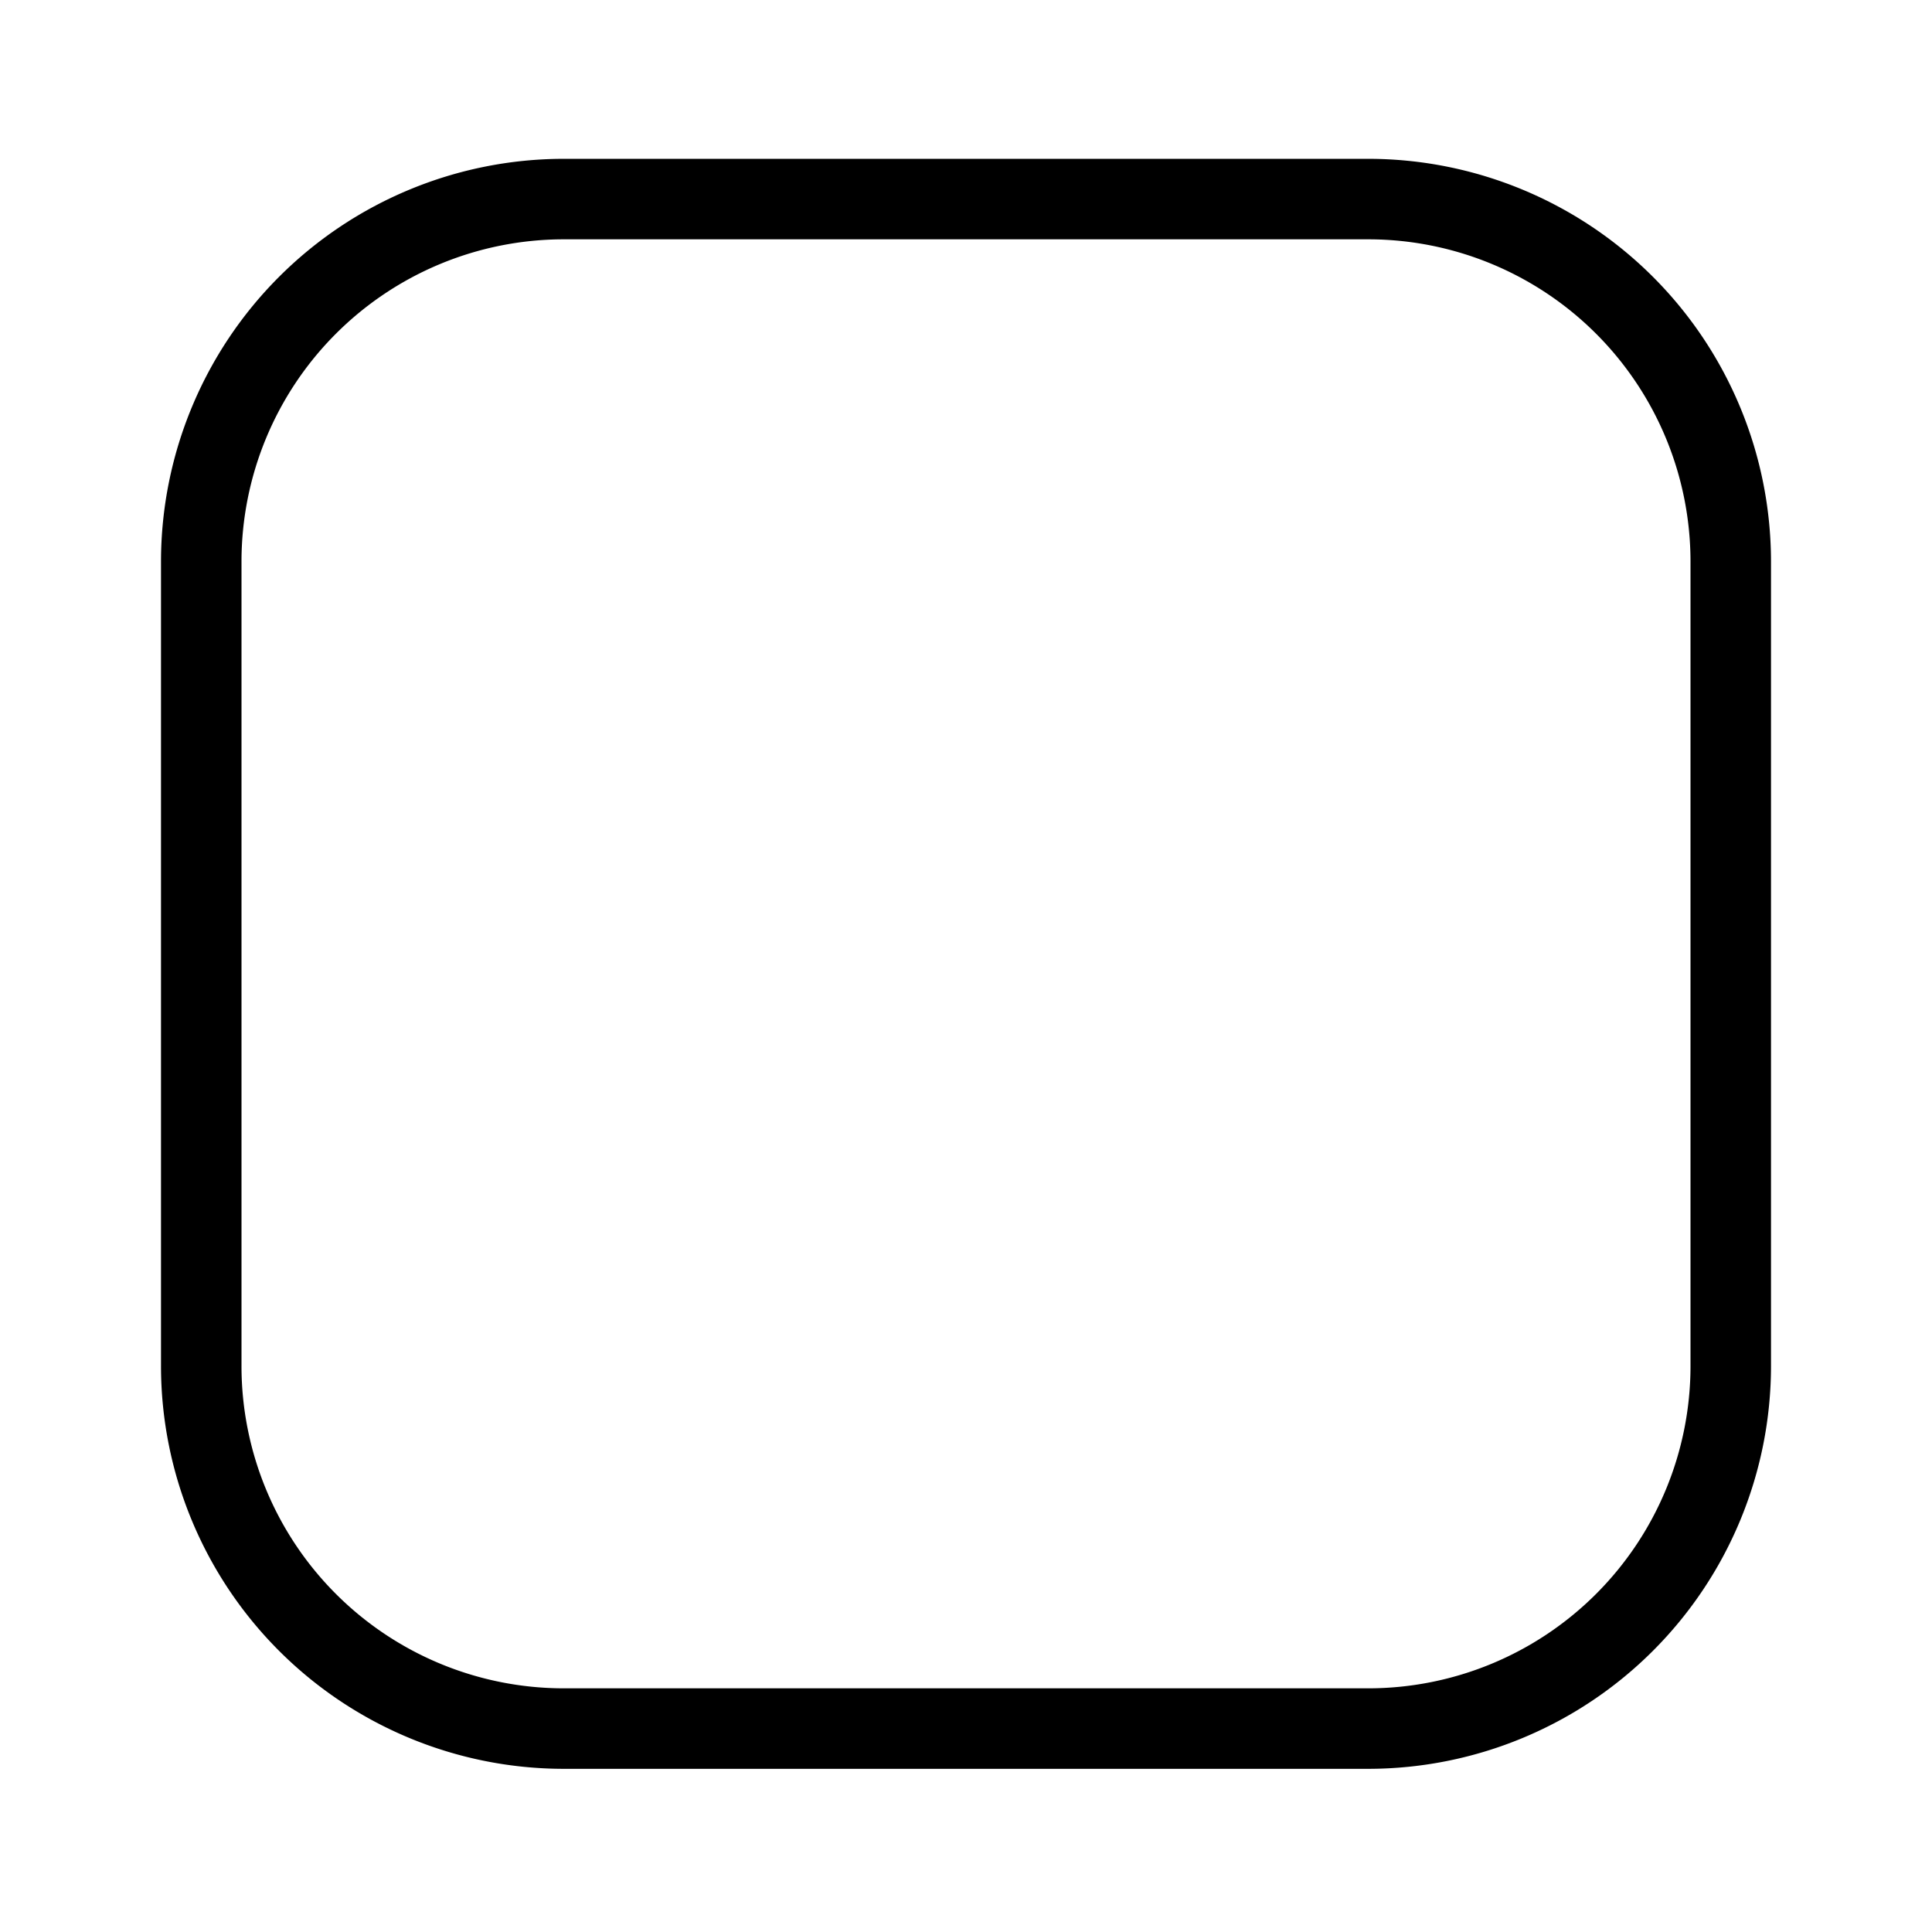 <svg id="checkbox-blank" data-name="checkbox-blank" xmlns="http://www.w3.org/2000/svg" viewBox="0 0 24 24"><defs><style>.checkbox-blank-cls{fill:none;}</style></defs><g id="Rectangle_Checkbos" data-name="Rectangle Checkbos"><rect class="checkbox-blank-cls" x="2" y="1.973" width="20" height="20" rx="5"/><path d="M17,21.973h-10a5.006,5.006,0,0,1-5-5v-10a5.006,5.006,0,0,1,5-5h10a5.006,5.006,0,0,1,5,5v10A5.006,5.006,0,0,1,17,21.973Zm-10-19a4.004,4.004,0,0,0-4,4v10a4.004,4.004,0,0,0,4,4h10a4.004,4.004,0,0,0,4-4v-10a4.004,4.004,0,0,0-4-4Z"/></g></svg>
